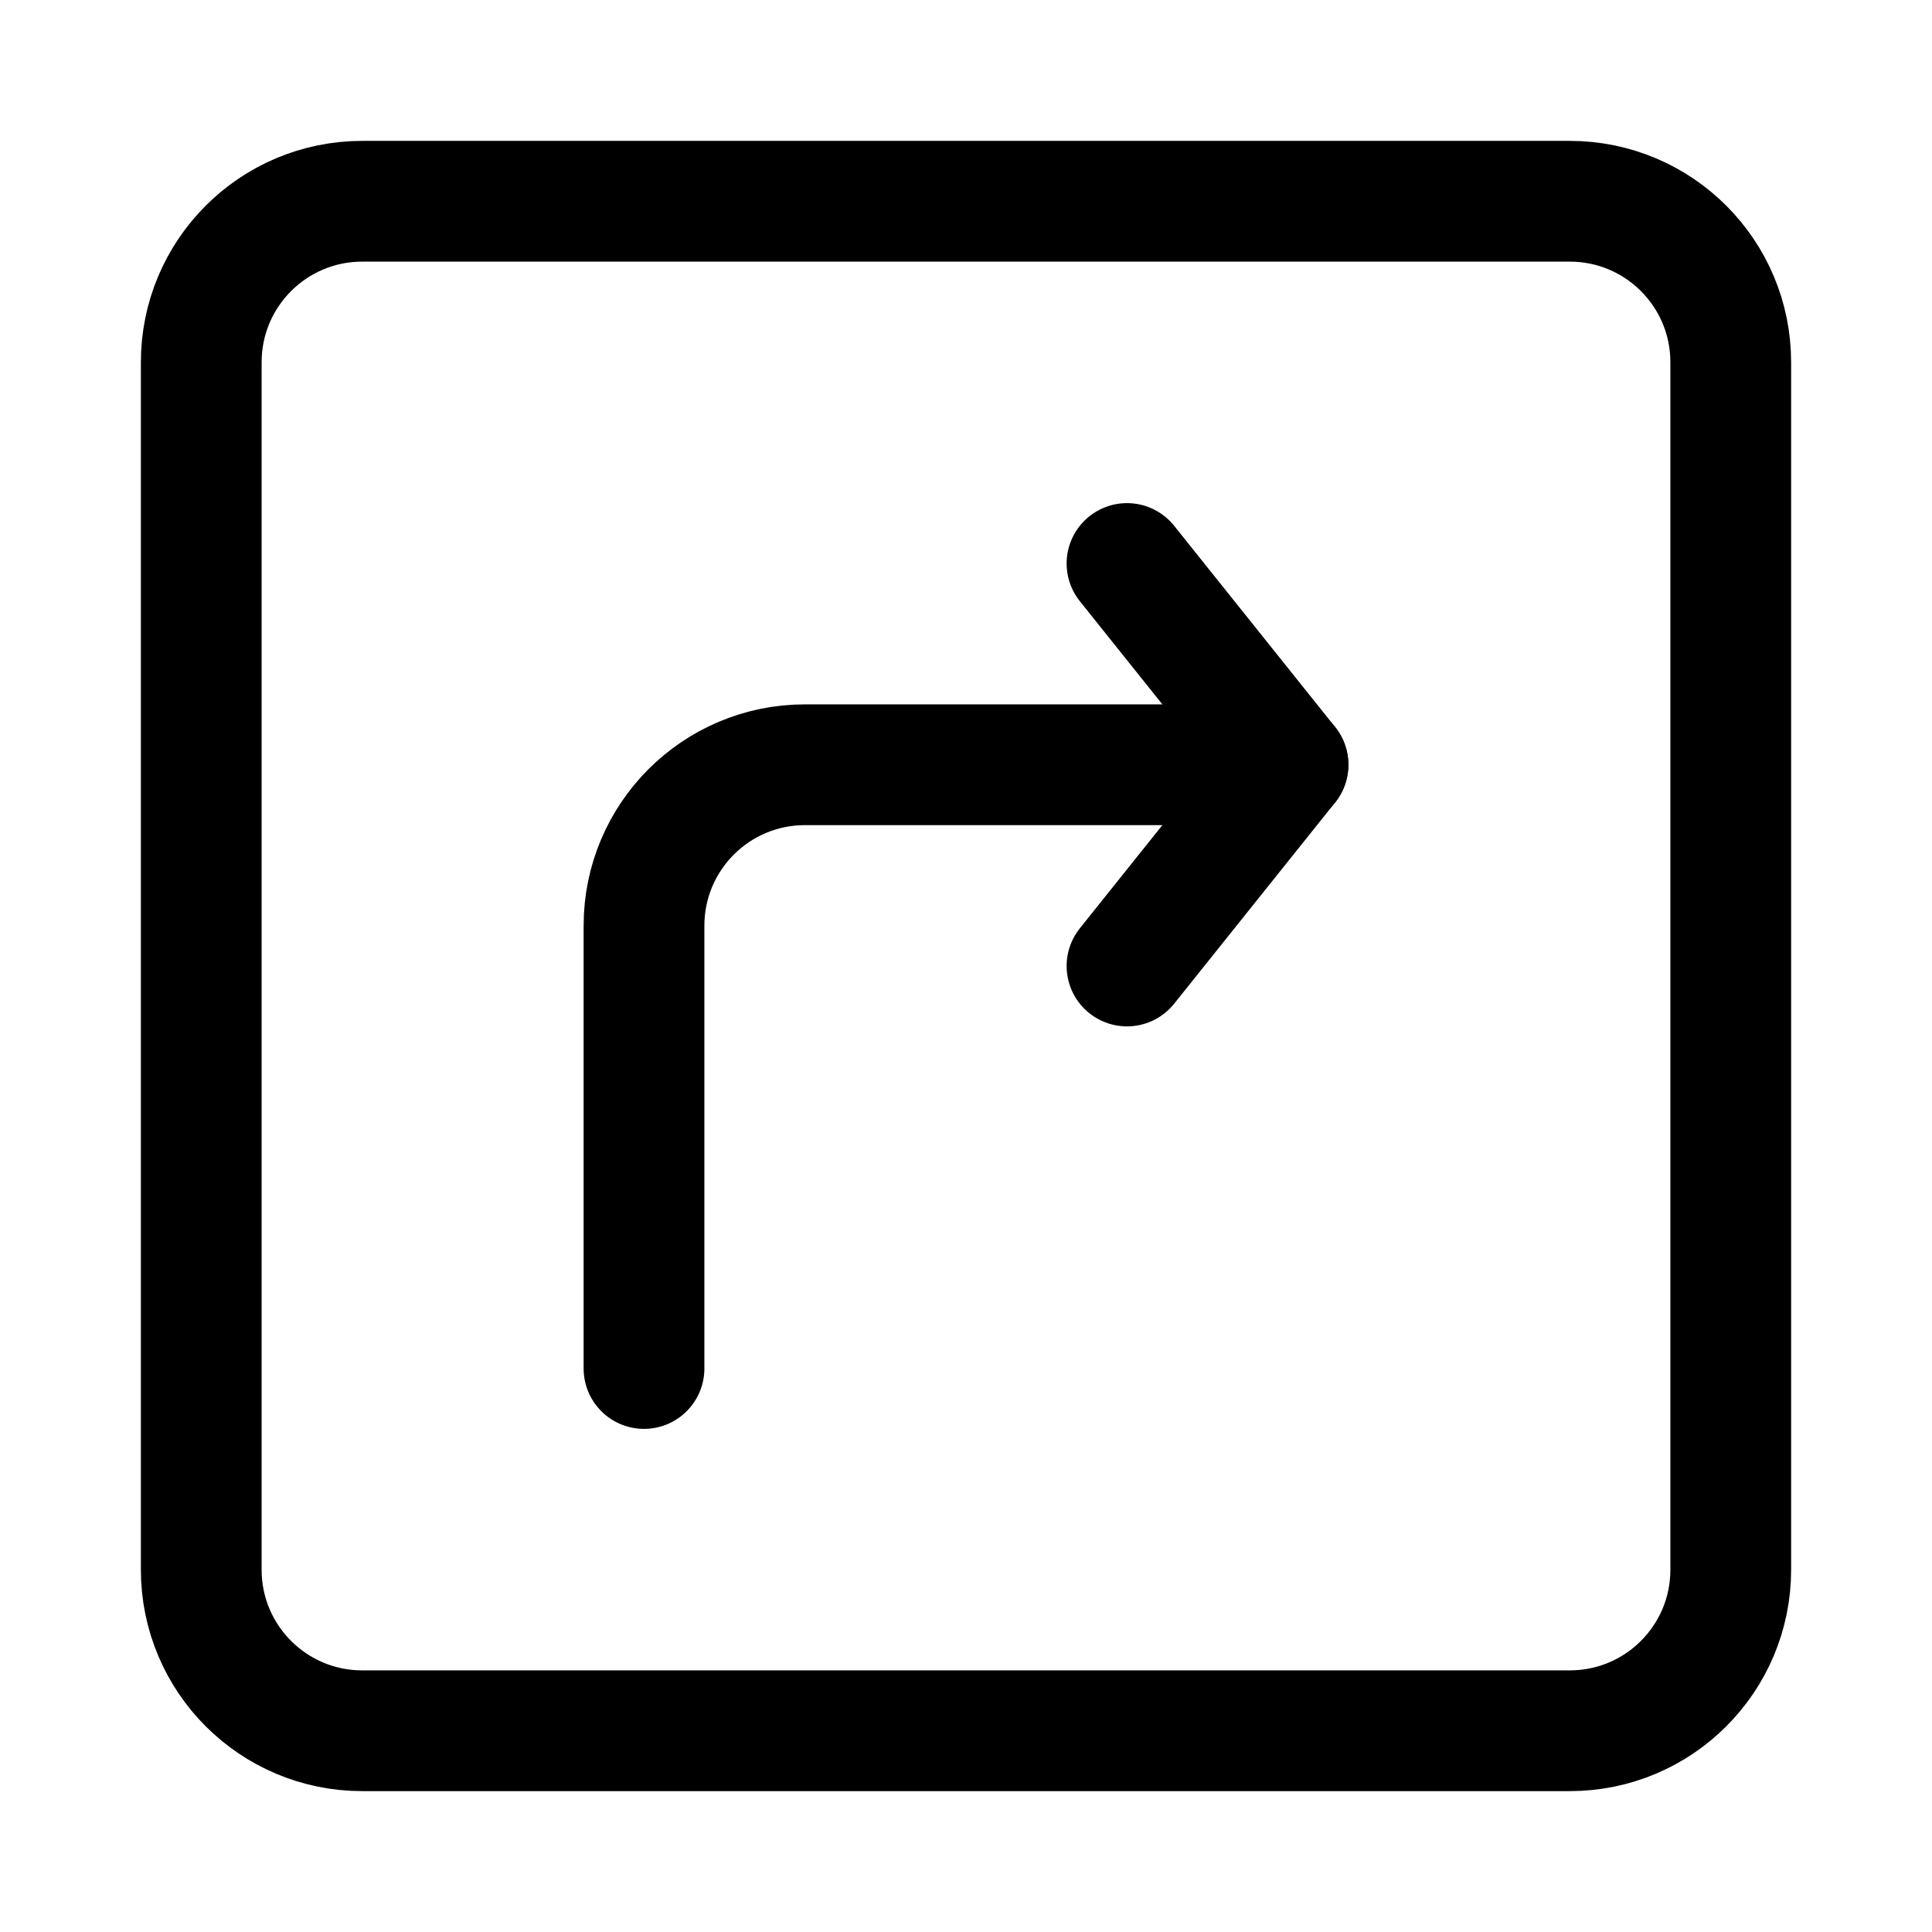 <svg width="24" height="24" viewBox="0 0 24 24" fill="none" xmlns="http://www.w3.org/2000/svg">
    <path d="M21.5 4.5V19.5C21.5 20.605 20.605 21.5 19.5 21.5H4.5C3.395 21.5 2.5 20.605 2.5 19.5V4.5C2.5 3.395 3.395 2.5 4.5 2.5H19.5C20.605 2.5 21.5 3.395 21.5 4.5Z" stroke="currentColor" stroke-width="1.5" stroke-linejoin="round"/>
    <path d="M14 7L16 9.5L14 12" stroke="currentColor" stroke-width="1.5" stroke-linecap="round" stroke-linejoin="round"/>
    <path d="M8 17V11.5C8 10.395 8.895 9.5 10 9.5H16" stroke="currentColor" stroke-width="1.5" stroke-linecap="round" stroke-linejoin="round"/>
</svg>
